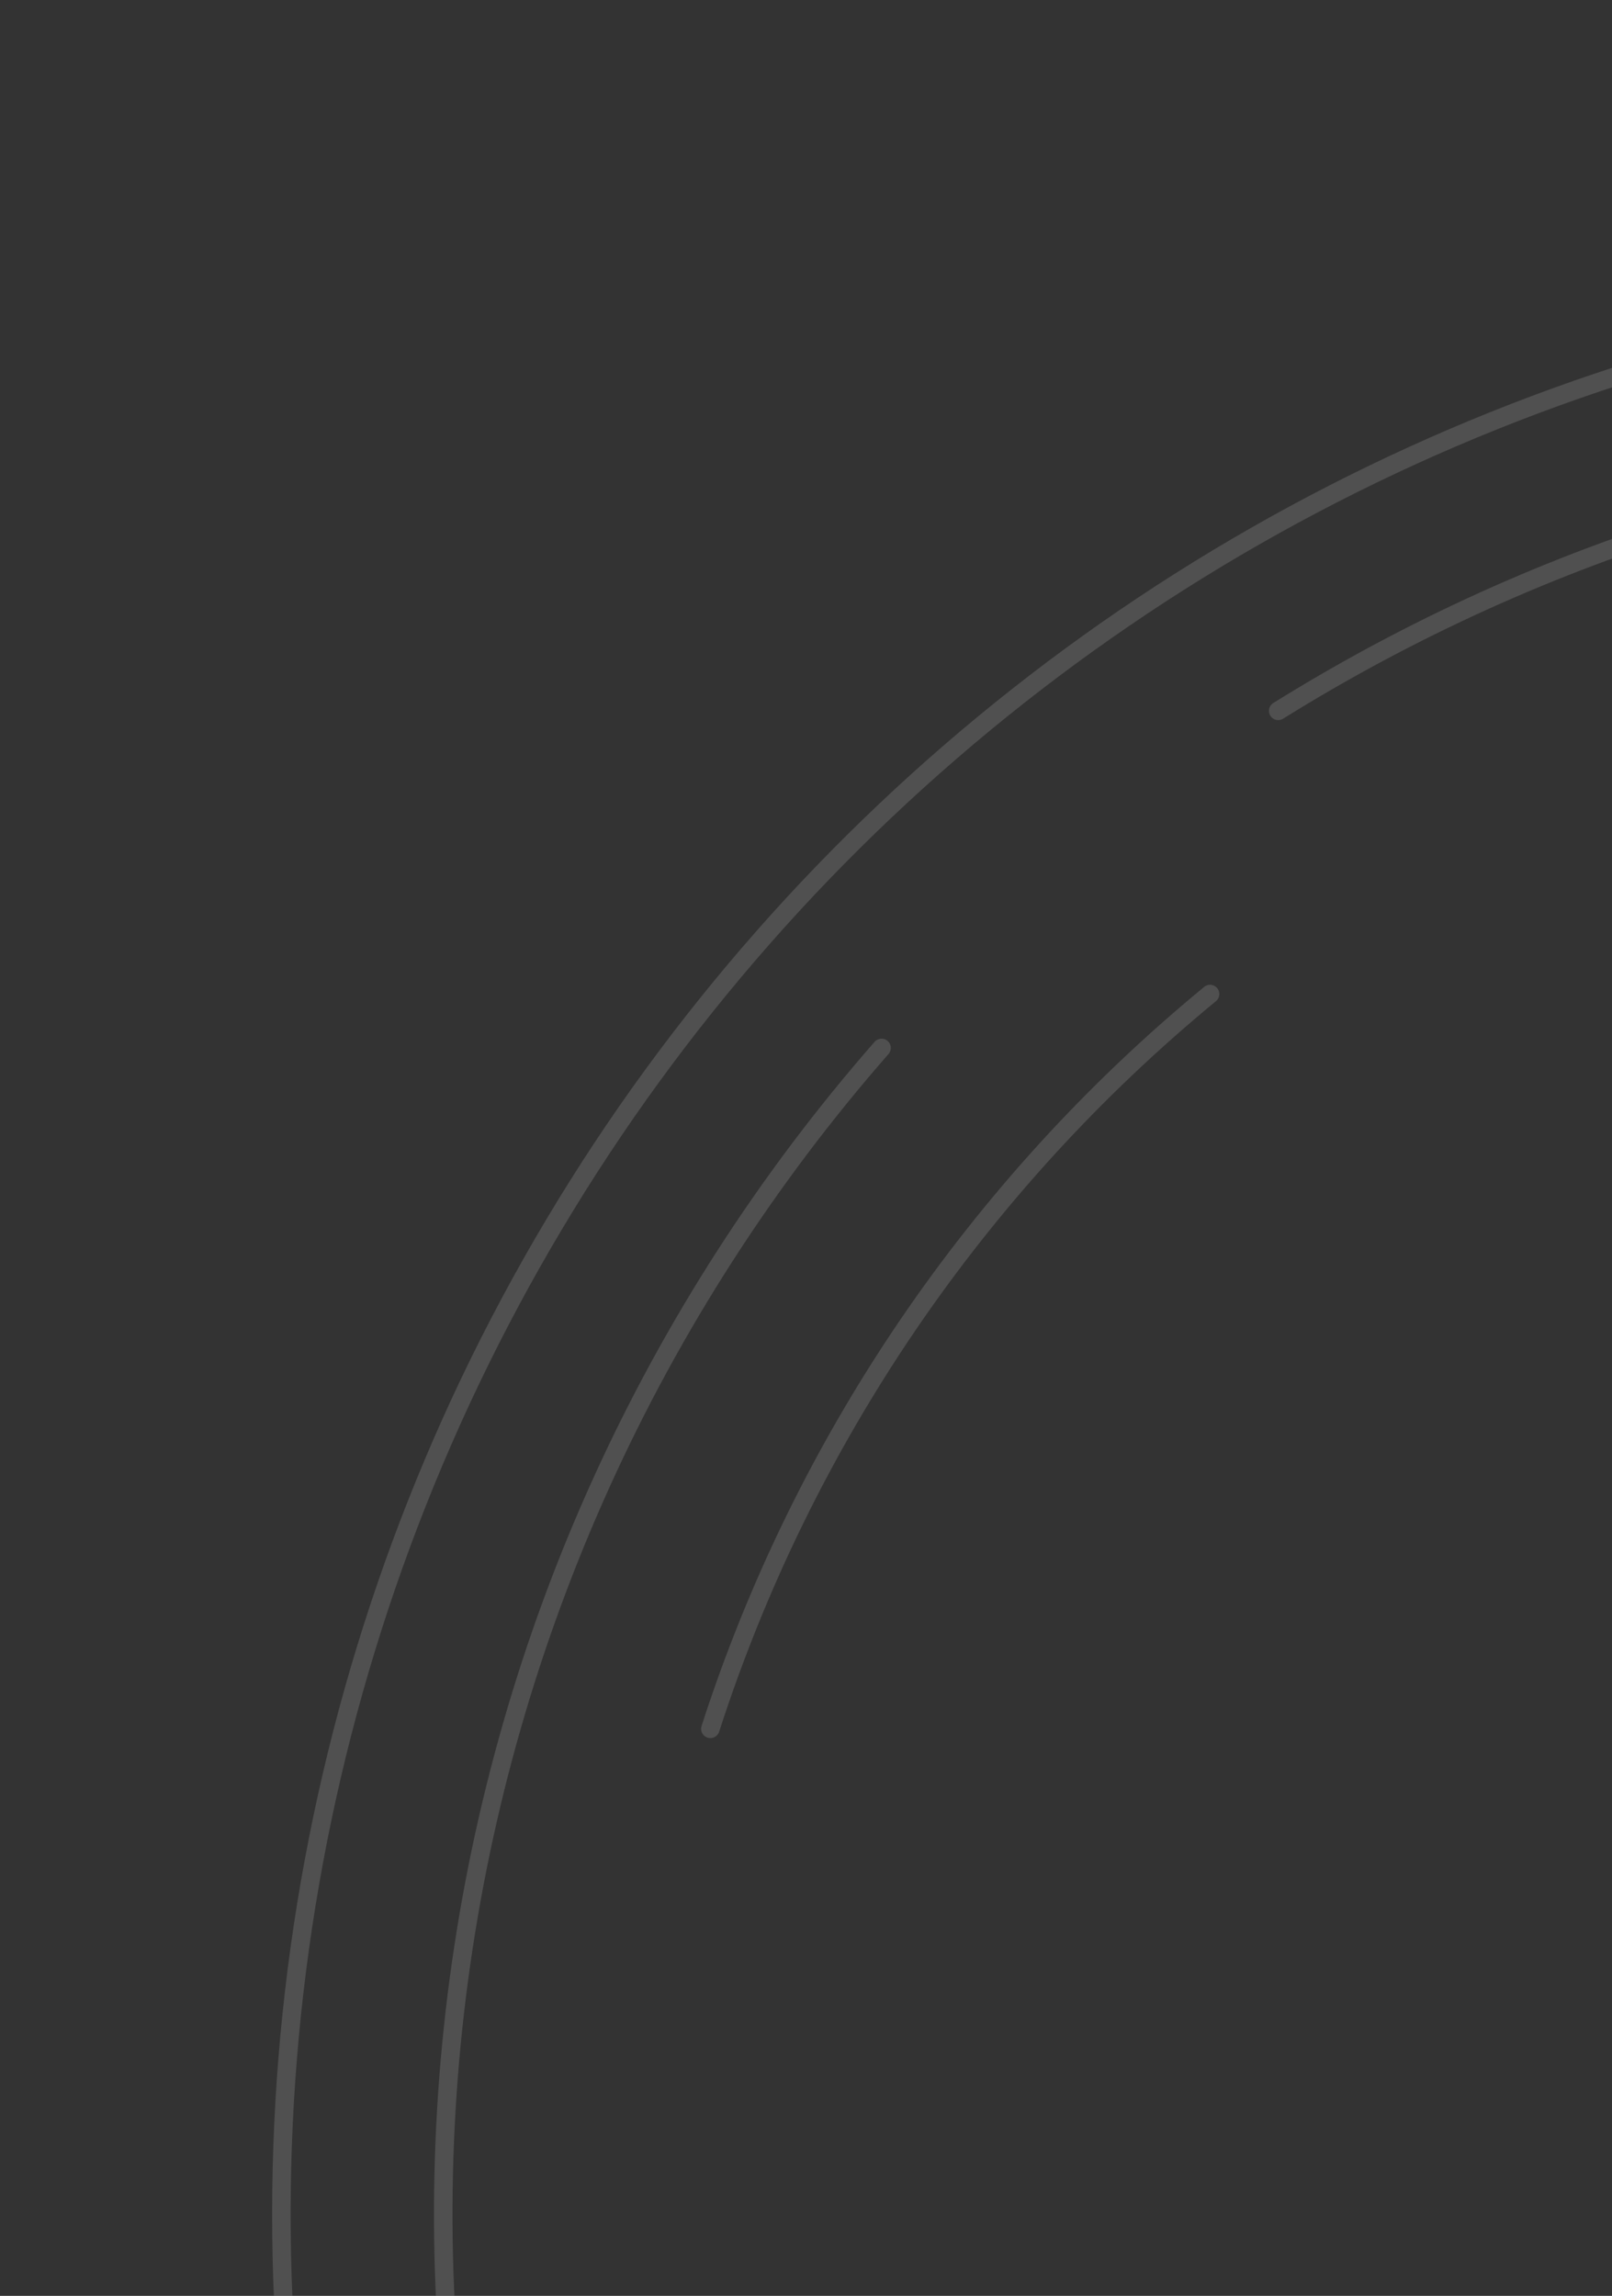 <svg width="436" height="621" viewBox="0 0 436 621" fill="none" xmlns="http://www.w3.org/2000/svg">
<rect x="0" y="0" width="436" height="621" fill="#333333" stroke="none"/>
<g opacity="0.15">
<path d="M85.906 699.681C61.057 573.152 83.843 441.904 149.886 331.155C215.928 220.406 320.567 137.969 443.698 99.683" stroke="#F9F9F9" stroke-width="5" stroke-linecap="round"/>
<path d="M345.715 192.276C417.307 147.697 499.4 122.808 583.694 120.126C667.989 117.443 751.498 137.062 825.779 176.999C900.061 216.936 962.483 275.776 1006.74 347.571C1050.99 419.366 1075.5 501.571 1077.8 585.876C1080.1 670.182 1060.1 753.601 1019.82 827.7C979.548 901.799 920.425 963.952 848.429 1007.88C776.433 1051.8 694.117 1075.94 609.802 1077.85C525.486 1079.77 442.16 1059.39 368.245 1018.78" stroke="#F9F9F9" stroke-width="5" stroke-linecap="round"/>
<path d="M192.131 467.624C217.247 389.812 264.153 320.835 327.286 268.875" stroke="#F9F9F9" stroke-width="5" stroke-linecap="round"/>
<path d="M168.327 808.849C127.009 724.095 111.622 629.032 124.093 535.572C136.563 442.111 176.337 354.409 238.432 283.453" stroke="#F9F9F9" stroke-width="5" stroke-linecap="round"/>
</g>
</svg>
